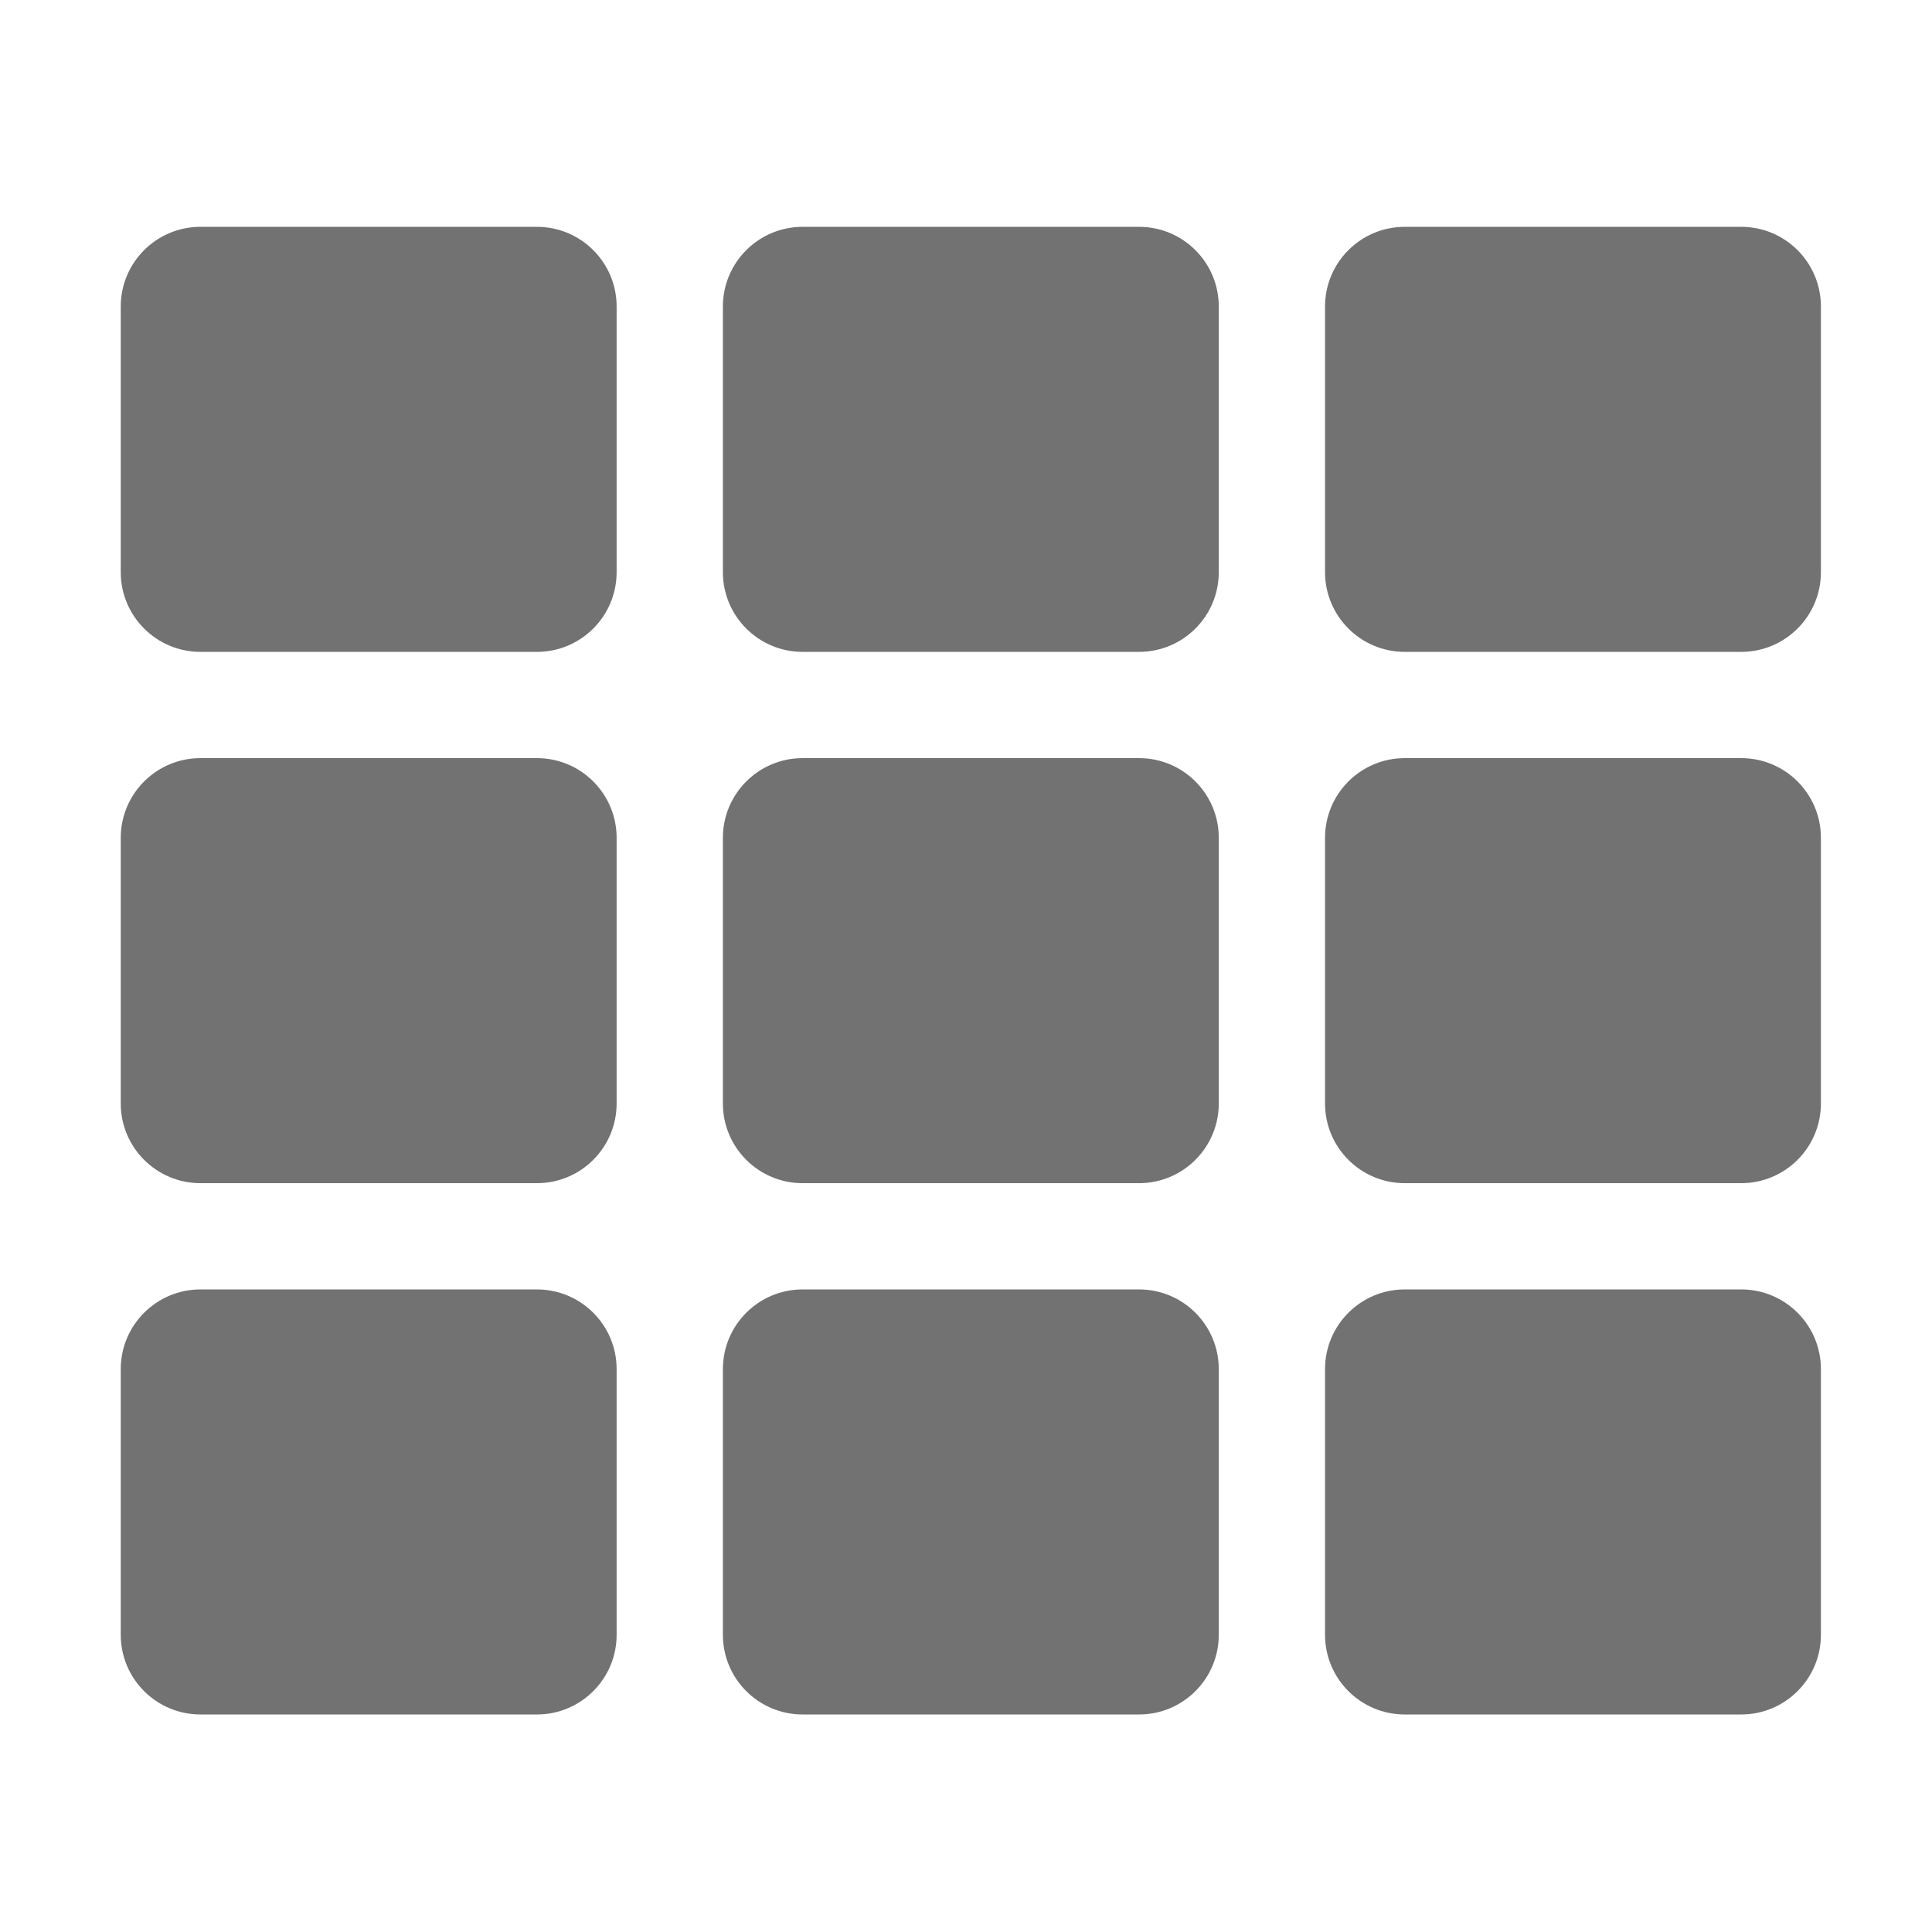 ﻿<?xml version='1.0' encoding='UTF-8'?>
<svg viewBox="-2 -1.997 32 31.997" xmlns="http://www.w3.org/2000/svg">
  <g transform="matrix(0.055, 0, 0, 0.055, 0, 0)">
    <path d="M149.333, 56L149.333, 136C149.333, 149.255 138.588, 160 125.333, 160L24, 160C10.745, 160 0, 149.255 0, 136L0, 56C0, 42.745 10.745, 32 24, 32L125.333, 32C138.588, 32 149.333, 42.745 149.333, 56zM330.667, 296L330.667, 216C330.667, 202.745 319.922, 192 306.667, 192L205.333, 192C192.078, 192 181.333, 202.745 181.333, 216L181.333, 296C181.333, 309.255 192.078, 320 205.333, 320L306.666, 320C319.922, 320 330.667, 309.255 330.667, 296zM362.667, 56L362.667, 136C362.667, 149.255 373.412, 160 386.667, 160L488, 160C501.255, 160 512, 149.255 512, 136L512, 56C512, 42.745 501.255, 32 488, 32L386.667, 32C373.412, 32 362.667, 42.745 362.667, 56zM330.667, 136L330.667, 56C330.667, 42.745 319.922, 32 306.667, 32L205.333, 32C192.078, 32 181.333, 42.745 181.333, 56L181.333, 136C181.333, 149.255 192.078, 160 205.333, 160L306.666, 160C319.922, 160 330.667, 149.255 330.667, 136zM125.333, 192L24, 192C10.745, 192 0, 202.745 0, 216L0, 296C0, 309.255 10.745, 320 24, 320L125.333, 320C138.588, 320 149.333, 309.255 149.333, 296L149.333, 216C149.333, 202.745 138.588, 192 125.333, 192zM0, 376L0, 456C0, 469.255 10.745, 480 24, 480L125.333, 480C138.588, 480 149.333, 469.255 149.333, 456L149.333, 376C149.333, 362.745 138.588, 352 125.333, 352L24, 352C10.745, 352 0, 362.745 0, 376zM386.667, 320L488, 320C501.255, 320 512, 309.255 512, 296L512, 216C512, 202.745 501.255, 192 488, 192L386.667, 192C373.412, 192 362.667, 202.745 362.667, 216L362.667, 296C362.667, 309.255 373.412, 320 386.667, 320zM386.667, 480L488, 480C501.255, 480 512, 469.255 512, 456L512, 376C512, 362.745 501.255, 352 488, 352L386.667, 352C373.412, 352 362.667, 362.745 362.667, 376L362.667, 456C362.667, 469.255 373.412, 480 386.667, 480zM181.333, 376L181.333, 456C181.333, 469.255 192.078, 480 205.333, 480L306.666, 480C319.921, 480 330.666, 469.255 330.666, 456L330.666, 376C330.666, 362.745 319.921, 352 306.666, 352L205.333, 352C192.078, 352 181.333, 362.745 181.333, 376z" fill="#727272" fill-opacity="1" class="Black" />
  </g>
</svg>